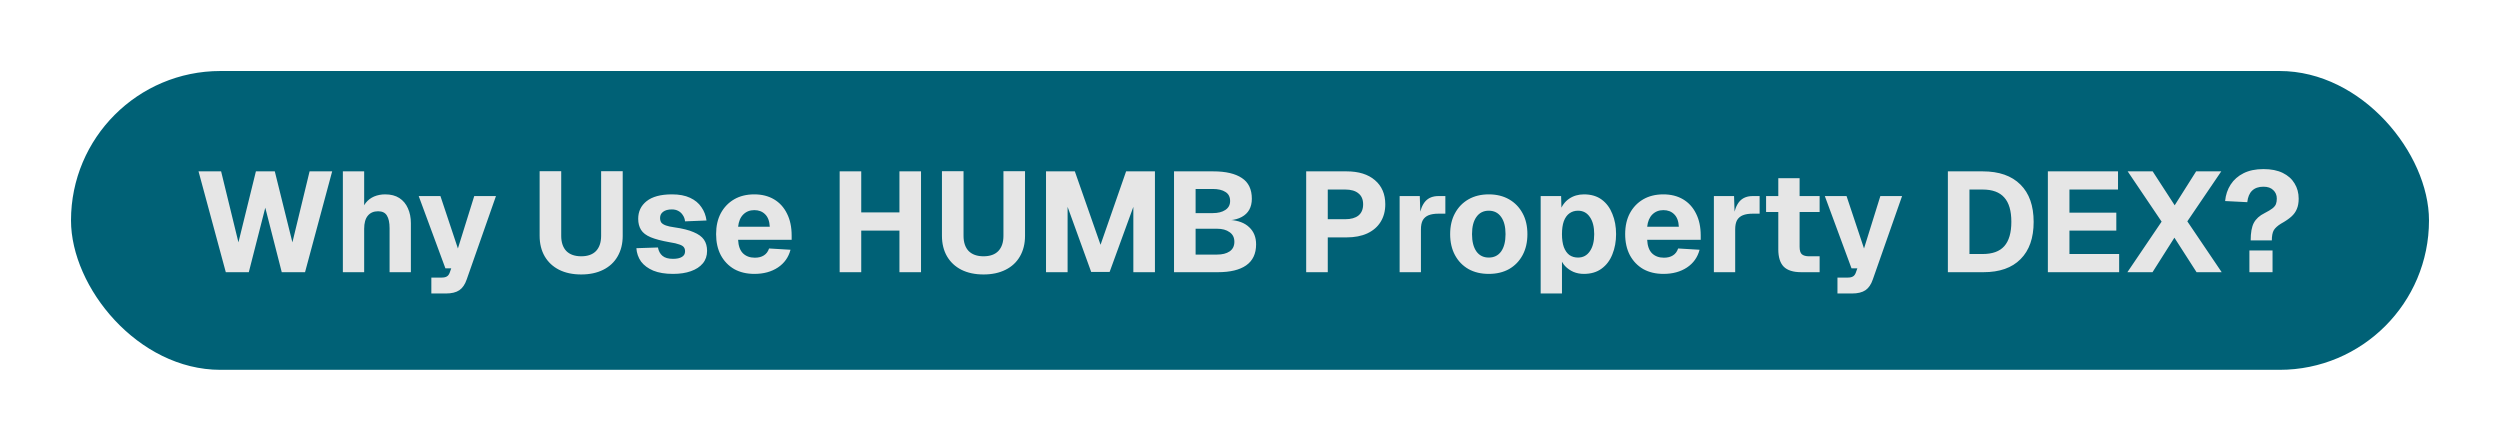 <svg width="845" height="149" viewBox="0 0 845 149" fill="none" xmlns="http://www.w3.org/2000/svg">
<g filter="url(#filter0_g_260_3)">
<rect x="24" y="24" width="797" height="101" rx="50.5" fill="#006176"/>
</g>
<path d="M76.32 92L67.104 57.92H74.736L80.592 81.92L86.496 57.92H92.88L98.832 81.92L104.64 57.92H112.272L103.104 92H95.232L89.664 70.208L84.096 92H76.32ZM115.887 92V57.92H123.087V72.272H122.127C122.383 70.768 122.879 69.536 123.615 68.576C124.383 67.616 125.327 66.896 126.447 66.416C127.599 65.936 128.847 65.696 130.191 65.696C132.111 65.696 133.711 66.112 134.991 66.944C136.271 67.776 137.231 68.928 137.871 70.4C138.543 71.872 138.879 73.552 138.879 75.44V92H131.679V77.168C131.679 75.248 131.375 73.808 130.767 72.848C130.191 71.888 129.199 71.408 127.791 71.408C126.319 71.408 125.167 71.904 124.335 72.896C123.503 73.888 123.087 75.376 123.087 77.36V92H115.887ZM145.796 99.2V93.824H149.204C150.036 93.824 150.644 93.696 151.028 93.44C151.444 93.216 151.764 92.8 151.988 92.192L152.516 90.704H150.548L141.524 66.272H148.868L154.772 83.984L160.292 66.272H167.636L157.748 94.448C157.172 96.144 156.34 97.36 155.252 98.096C154.164 98.832 152.644 99.2 150.692 99.2H145.796ZM196.459 92.768C193.579 92.768 191.083 92.24 188.971 91.184C186.891 90.128 185.275 88.624 184.123 86.672C182.971 84.688 182.395 82.368 182.395 79.712V57.872H189.691V79.712C189.691 81.92 190.267 83.632 191.419 84.848C192.603 86.032 194.283 86.624 196.459 86.624C198.635 86.624 200.299 86.032 201.451 84.848C202.603 83.632 203.179 81.92 203.179 79.712V57.872H210.475V79.712C210.475 82.368 209.899 84.688 208.747 86.672C207.627 88.624 206.011 90.128 203.899 91.184C201.787 92.24 199.307 92.768 196.459 92.768ZM227.473 92.576C224.817 92.576 222.593 92.208 220.801 91.472C219.009 90.704 217.633 89.68 216.673 88.4C215.745 87.088 215.217 85.584 215.089 83.888L222.385 83.648C222.609 84.864 223.121 85.808 223.921 86.48C224.721 87.152 225.905 87.488 227.473 87.488C228.753 87.488 229.745 87.28 230.449 86.864C231.185 86.448 231.553 85.808 231.553 84.944C231.553 84.4 231.425 83.952 231.169 83.6C230.913 83.216 230.401 82.896 229.633 82.64C228.897 82.352 227.793 82.096 226.321 81.872C223.601 81.392 221.473 80.832 219.937 80.192C218.401 79.552 217.313 78.72 216.673 77.696C216.033 76.672 215.713 75.424 215.713 73.952C215.713 71.488 216.657 69.504 218.545 68C220.465 66.464 223.329 65.696 227.137 65.696C229.569 65.696 231.601 66.08 233.233 66.848C234.897 67.616 236.177 68.672 237.073 70.016C238.001 71.328 238.577 72.832 238.801 74.528L231.553 74.816C231.457 73.984 231.201 73.28 230.785 72.704C230.401 72.096 229.905 71.632 229.297 71.312C228.689 70.96 227.953 70.784 227.089 70.784C225.809 70.784 224.817 71.056 224.113 71.6C223.441 72.112 223.105 72.8 223.105 73.664C223.105 74.304 223.249 74.832 223.537 75.248C223.857 75.632 224.369 75.952 225.073 76.208C225.777 76.464 226.721 76.672 227.905 76.832C230.657 77.216 232.833 77.76 234.433 78.464C236.065 79.136 237.233 79.984 237.937 81.008C238.641 82.032 238.993 83.296 238.993 84.8C238.993 86.464 238.513 87.872 237.552 89.024C236.593 90.176 235.249 91.056 233.521 91.664C231.825 92.272 229.809 92.576 227.473 92.576ZM255.002 92.576C252.378 92.576 250.09 92.032 248.138 90.944C246.218 89.824 244.714 88.256 243.626 86.24C242.57 84.224 242.042 81.856 242.042 79.136C242.042 76.416 242.57 74.064 243.626 72.08C244.714 70.064 246.218 68.496 248.138 67.376C250.058 66.256 252.33 65.696 254.954 65.696C257.514 65.696 259.738 66.256 261.626 67.376C263.514 68.496 264.97 70.096 265.994 72.176C267.05 74.256 267.578 76.736 267.578 79.616V81.056H249.482C249.578 83.104 250.122 84.624 251.114 85.616C252.138 86.608 253.482 87.104 255.146 87.104C256.362 87.104 257.37 86.848 258.17 86.336C259.002 85.824 259.594 85.04 259.946 83.984L267.194 84.416C266.522 86.976 265.098 88.976 262.922 90.416C260.746 91.856 258.106 92.576 255.002 92.576ZM249.482 76.64H260.186C260.09 74.752 259.562 73.344 258.602 72.416C257.674 71.488 256.458 71.024 254.954 71.024C253.45 71.024 252.202 71.52 251.21 72.512C250.25 73.472 249.674 74.848 249.482 76.64ZM283.802 92V57.92H291.098V74.096L287.882 71.792H307.274L304.01 74.096V57.92H311.306V92H304.01V75.632L307.274 77.936H287.882L291.098 75.632V92H283.802ZM332.443 92.768C329.563 92.768 327.067 92.24 324.955 91.184C322.875 90.128 321.259 88.624 320.107 86.672C318.955 84.688 318.379 82.368 318.379 79.712V57.872H325.675V79.712C325.675 81.92 326.251 83.632 327.403 84.848C328.587 86.032 330.267 86.624 332.443 86.624C334.619 86.624 336.283 86.032 337.435 84.848C338.587 83.632 339.163 81.92 339.163 79.712V57.872H346.459V79.712C346.459 82.368 345.883 84.688 344.731 86.672C343.611 88.624 341.995 90.128 339.883 91.184C337.771 92.24 335.291 92.768 332.443 92.768ZM353.552 92V57.92H363.296L371.984 82.736L380.624 57.92H390.368V92H383.072V69.92L375.056 91.904H368.816L360.848 69.92V92H353.552ZM396.818 92V57.92H410.066C414.29 57.92 417.522 58.672 419.762 60.176C422.002 61.648 423.122 63.984 423.122 67.184C423.122 68.592 422.834 69.824 422.258 70.88C421.682 71.904 420.834 72.72 419.714 73.328C418.626 73.936 417.298 74.304 415.73 74.432V74.336C418.578 74.528 420.754 75.36 422.258 76.832C423.794 78.272 424.562 80.192 424.562 82.592C424.562 85.76 423.442 88.128 421.202 89.696C418.994 91.232 415.826 92 411.698 92H396.818ZM404.114 86.048H411.362C413.122 86.048 414.53 85.696 415.586 84.992C416.674 84.256 417.218 83.168 417.218 81.728C417.218 80.288 416.674 79.2 415.586 78.464C414.53 77.696 413.122 77.312 411.362 77.312H404.114V86.048ZM404.114 72.032H409.874C411.666 72.032 413.09 71.68 414.146 70.976C415.234 70.272 415.778 69.264 415.778 67.952C415.778 66.544 415.25 65.52 414.194 64.88C413.17 64.208 411.73 63.872 409.874 63.872H404.114V72.032ZM441.49 92V57.92H455.122C459.218 57.92 462.418 58.912 464.722 60.896C467.058 62.88 468.226 65.6 468.226 69.056C468.226 71.328 467.698 73.312 466.642 75.008C465.618 76.672 464.114 77.968 462.13 78.896C460.178 79.792 457.842 80.24 455.122 80.24H448.786V92H441.49ZM448.786 74.096H454.69C456.61 74.096 458.098 73.68 459.154 72.848C460.21 71.984 460.738 70.72 460.738 69.056C460.738 67.424 460.21 66.192 459.154 65.36C458.13 64.496 456.642 64.064 454.69 64.064H448.786V74.096ZM473.074 92V66.272H479.89L480.13 73.76L479.602 73.616C480.018 71.024 480.754 69.152 481.81 68C482.866 66.848 484.322 66.272 486.178 66.272H488.53V72.224H486.178C484.834 72.224 483.73 72.4 482.866 72.752C482.002 73.104 481.346 73.664 480.898 74.432C480.482 75.2 480.274 76.24 480.274 77.552V92H473.074ZM503.207 92.576C500.583 92.576 498.295 92.032 496.343 90.944C494.391 89.824 492.871 88.256 491.783 86.24C490.695 84.224 490.151 81.856 490.151 79.136C490.151 76.416 490.695 74.064 491.783 72.08C492.871 70.064 494.391 68.496 496.343 67.376C498.295 66.256 500.583 65.696 503.207 65.696C505.831 65.696 508.119 66.256 510.071 67.376C512.023 68.496 513.543 70.064 514.631 72.08C515.719 74.064 516.263 76.416 516.263 79.136C516.263 81.856 515.719 84.224 514.631 86.24C513.543 88.256 512.023 89.824 510.071 90.944C508.119 92.032 505.831 92.576 503.207 92.576ZM503.207 87.056C504.999 87.056 506.391 86.368 507.383 84.992C508.375 83.584 508.871 81.632 508.871 79.136C508.871 76.64 508.375 74.704 507.383 73.328C506.391 71.92 504.999 71.216 503.207 71.216C501.415 71.216 500.023 71.92 499.031 73.328C498.039 74.704 497.543 76.64 497.543 79.136C497.543 81.632 498.039 83.584 499.031 84.992C500.023 86.368 501.415 87.056 503.207 87.056ZM520.746 99.2V66.272H527.658L527.802 71.696L527.226 71.456C527.866 69.6 528.906 68.176 530.346 67.184C531.786 66.192 533.466 65.696 535.386 65.696C537.786 65.696 539.786 66.288 541.386 67.472C542.986 68.656 544.186 70.272 544.986 72.32C545.818 74.336 546.234 76.608 546.234 79.136C546.234 81.632 545.818 83.904 544.986 85.952C544.186 88 542.97 89.616 541.338 90.8C539.738 91.984 537.738 92.576 535.338 92.576C534.09 92.576 532.922 92.352 531.834 91.904C530.746 91.424 529.802 90.768 529.002 89.936C528.234 89.104 527.674 88.112 527.322 86.96L527.946 86.576V99.2H520.746ZM533.37 87.056C535.066 87.056 536.394 86.352 537.354 84.944C538.346 83.536 538.842 81.6 538.842 79.136C538.842 76.672 538.346 74.736 537.354 73.328C536.394 71.92 535.066 71.216 533.37 71.216C532.25 71.216 531.274 71.52 530.442 72.128C529.642 72.704 529.018 73.584 528.57 74.768C528.154 75.952 527.946 77.408 527.946 79.136C527.946 80.864 528.154 82.32 528.57 83.504C529.018 84.688 529.642 85.584 530.442 86.192C531.274 86.768 532.25 87.056 533.37 87.056ZM562.267 92.576C559.643 92.576 557.355 92.032 555.403 90.944C553.483 89.824 551.979 88.256 550.891 86.24C549.835 84.224 549.307 81.856 549.307 79.136C549.307 76.416 549.835 74.064 550.891 72.08C551.979 70.064 553.483 68.496 555.403 67.376C557.323 66.256 559.595 65.696 562.219 65.696C564.779 65.696 567.003 66.256 568.891 67.376C570.779 68.496 572.235 70.096 573.259 72.176C574.315 74.256 574.843 76.736 574.843 79.616V81.056H556.747C556.843 83.104 557.387 84.624 558.379 85.616C559.403 86.608 560.747 87.104 562.411 87.104C563.627 87.104 564.635 86.848 565.435 86.336C566.267 85.824 566.859 85.04 567.211 83.984L574.459 84.416C573.787 86.976 572.363 88.976 570.187 90.416C568.011 91.856 565.371 92.576 562.267 92.576ZM556.747 76.64H567.451C567.355 74.752 566.827 73.344 565.867 72.416C564.939 71.488 563.723 71.024 562.219 71.024C560.715 71.024 559.467 71.52 558.475 72.512C557.515 73.472 556.939 74.848 556.747 76.64ZM579.293 92V66.272H586.109L586.349 73.76L585.821 73.616C586.237 71.024 586.973 69.152 588.029 68C589.085 66.848 590.541 66.272 592.397 66.272H594.749V72.224H592.397C591.053 72.224 589.949 72.4 589.085 72.752C588.221 73.104 587.565 73.664 587.117 74.432C586.701 75.2 586.493 76.24 586.493 77.552V92H579.293ZM608.793 92C606.137 92 604.185 91.392 602.937 90.176C601.689 88.928 601.065 86.96 601.065 84.272V60.224H608.265V83.408C608.265 84.656 608.521 85.504 609.033 85.952C609.577 86.4 610.377 86.624 611.433 86.624H615.033V92H608.793ZM596.937 71.648V66.272H615.033V71.648H596.937ZM621.061 99.2V93.824H624.469C625.301 93.824 625.909 93.696 626.293 93.44C626.709 93.216 627.029 92.8 627.253 92.192L627.781 90.704H625.813L616.789 66.272H624.133L630.037 83.984L635.557 66.272H642.901L633.013 94.448C632.437 96.144 631.605 97.36 630.517 98.096C629.429 98.832 627.909 99.2 625.957 99.2H621.061ZM658.38 92V57.92H670.14C675.676 57.92 679.932 59.408 682.908 62.384C685.884 65.328 687.372 69.536 687.372 75.008C687.372 80.448 685.9 84.64 682.956 87.584C680.044 90.528 675.868 92 670.428 92H658.38ZM665.676 85.856H670.14C673.436 85.856 675.868 84.976 677.436 83.216C679.036 81.424 679.836 78.672 679.836 74.96C679.836 71.248 679.036 68.512 677.436 66.752C675.868 64.96 673.436 64.064 670.14 64.064H665.676V85.856ZM692.177 92V57.92H715.889V64.064H699.473V71.888H715.313V77.936H699.473V85.856H716.273V92H692.177ZM719.06 92L730.628 74.912L719.156 57.92H727.604L735.044 69.392L742.292 57.92H750.788L739.316 74.816L750.932 92H742.436L734.948 80.336L727.556 92H719.06ZM760.729 81.248C760.729 78.656 761.081 76.688 761.785 75.344C762.521 73.968 763.737 72.864 765.433 72.032C766.617 71.424 767.497 70.896 768.073 70.448C768.681 69.968 769.081 69.472 769.273 68.96C769.465 68.448 769.561 67.84 769.561 67.136C769.561 65.952 769.161 64.992 768.361 64.256C767.593 63.488 766.489 63.104 765.049 63.104C763.417 63.104 762.137 63.552 761.209 64.448C760.313 65.312 759.769 66.608 759.577 68.336L752.089 67.952C752.281 65.872 752.905 64.016 753.961 62.384C755.017 60.752 756.473 59.472 758.329 58.544C760.185 57.616 762.425 57.152 765.049 57.152C767.641 57.152 769.817 57.584 771.577 58.448C773.337 59.312 774.665 60.496 775.561 62C776.489 63.504 776.953 65.216 776.953 67.136C776.953 68.512 776.745 69.68 776.329 70.64C775.945 71.6 775.321 72.464 774.457 73.232C773.593 74 772.441 74.784 771.001 75.584C769.849 76.288 769.033 77.024 768.553 77.792C768.105 78.56 767.881 79.712 767.881 81.248H760.729ZM760.297 92V84.656H768.121V92H760.297Z" fill="#E6E6E6"/>
<defs>
<filter id="filter0_g_260_3" x="0" y="0" width="845" height="149" filterUnits="userSpaceOnUse" color-interpolation-filters="sRGB">
<feFlood flood-opacity="0" result="BackgroundImageFix"/>
<feBlend mode="normal" in="SourceGraphic" in2="BackgroundImageFix" result="shape"/>
<feTurbulence type="fractalNoise" baseFrequency="0.111 0.111" numOctaves="3" seed="789" />
<feDisplacementMap in="shape" scale="48" xChannelSelector="R" yChannelSelector="G" result="displacedImage" width="100%" height="100%" />
<feMerge result="effect1_texture_260_3">
<feMergeNode in="displacedImage"/>
</feMerge>
</filter>
</defs>
</svg>
